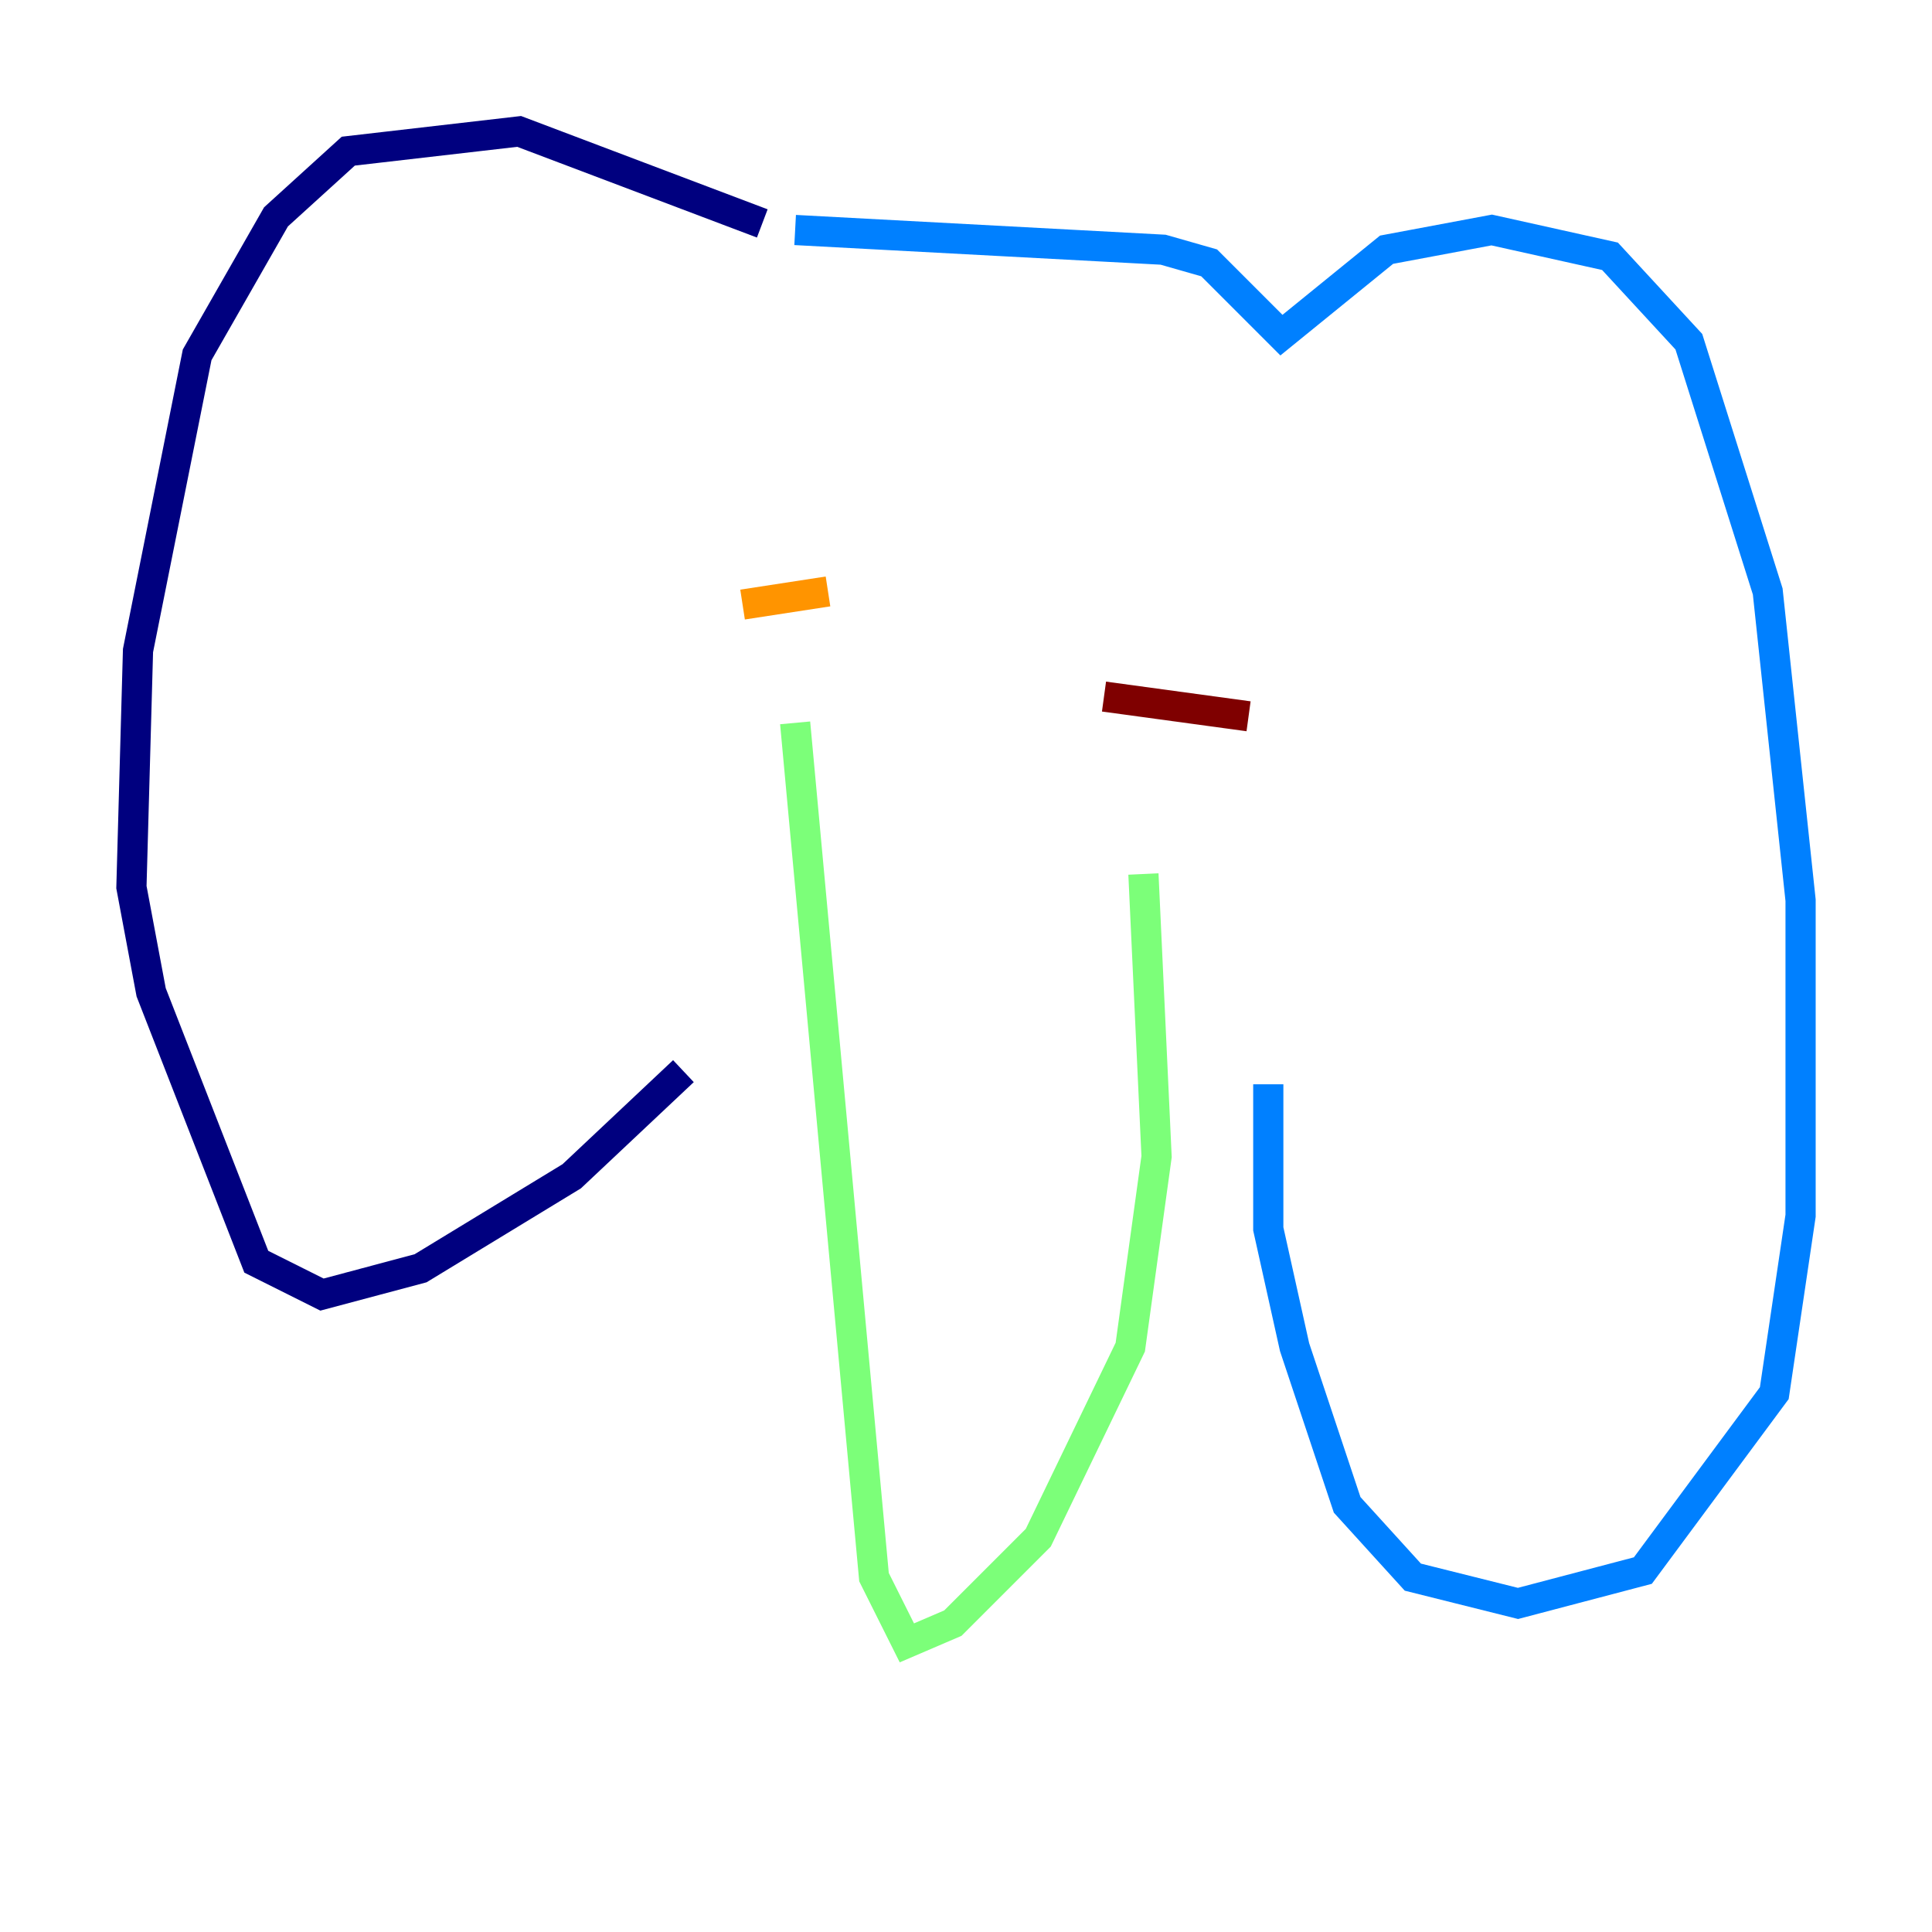 <?xml version="1.0" encoding="utf-8" ?>
<svg baseProfile="tiny" height="128" version="1.2" viewBox="0,0,128,128" width="128" xmlns="http://www.w3.org/2000/svg" xmlns:ev="http://www.w3.org/2001/xml-events" xmlns:xlink="http://www.w3.org/1999/xlink"><defs /><polyline fill="none" points="50.503,14.803 34.395,8.707 23.075,10.014 18.286,14.367 13.061,23.51 9.143,43.102 8.707,58.776 10.014,65.742 16.98,83.592 21.333,85.769 27.864,84.027 37.878,77.932 45.279,70.966" stroke="#00007f" stroke-width="2" /><polyline fill="none" points="52.68,15.238 77.061,16.544 80.109,17.415 84.898,22.204 91.864,16.544 98.83,15.238 106.667,16.98 111.891,22.64 117.116,39.184 119.293,59.646 119.293,80.544 117.551,92.299 108.844,104.054 100.571,106.231 93.605,104.49 89.252,99.701 85.769,89.252 84.027,81.415 84.027,71.837" stroke="#0080ff" stroke-width="2" /><polyline fill="none" points="52.68,47.891 57.905,104.49 60.082,108.844 63.129,107.537 68.789,101.878 74.884,89.252 76.626,76.626 75.755,57.905" stroke="#7cff79" stroke-width="2" /><polyline fill="none" points="49.197,40.054 54.857,39.184" stroke="#ff9400" stroke-width="2" /><polyline fill="none" points="73.143,46.15 82.721,47.456" stroke="#7f0000" stroke-width="2" /></svg>